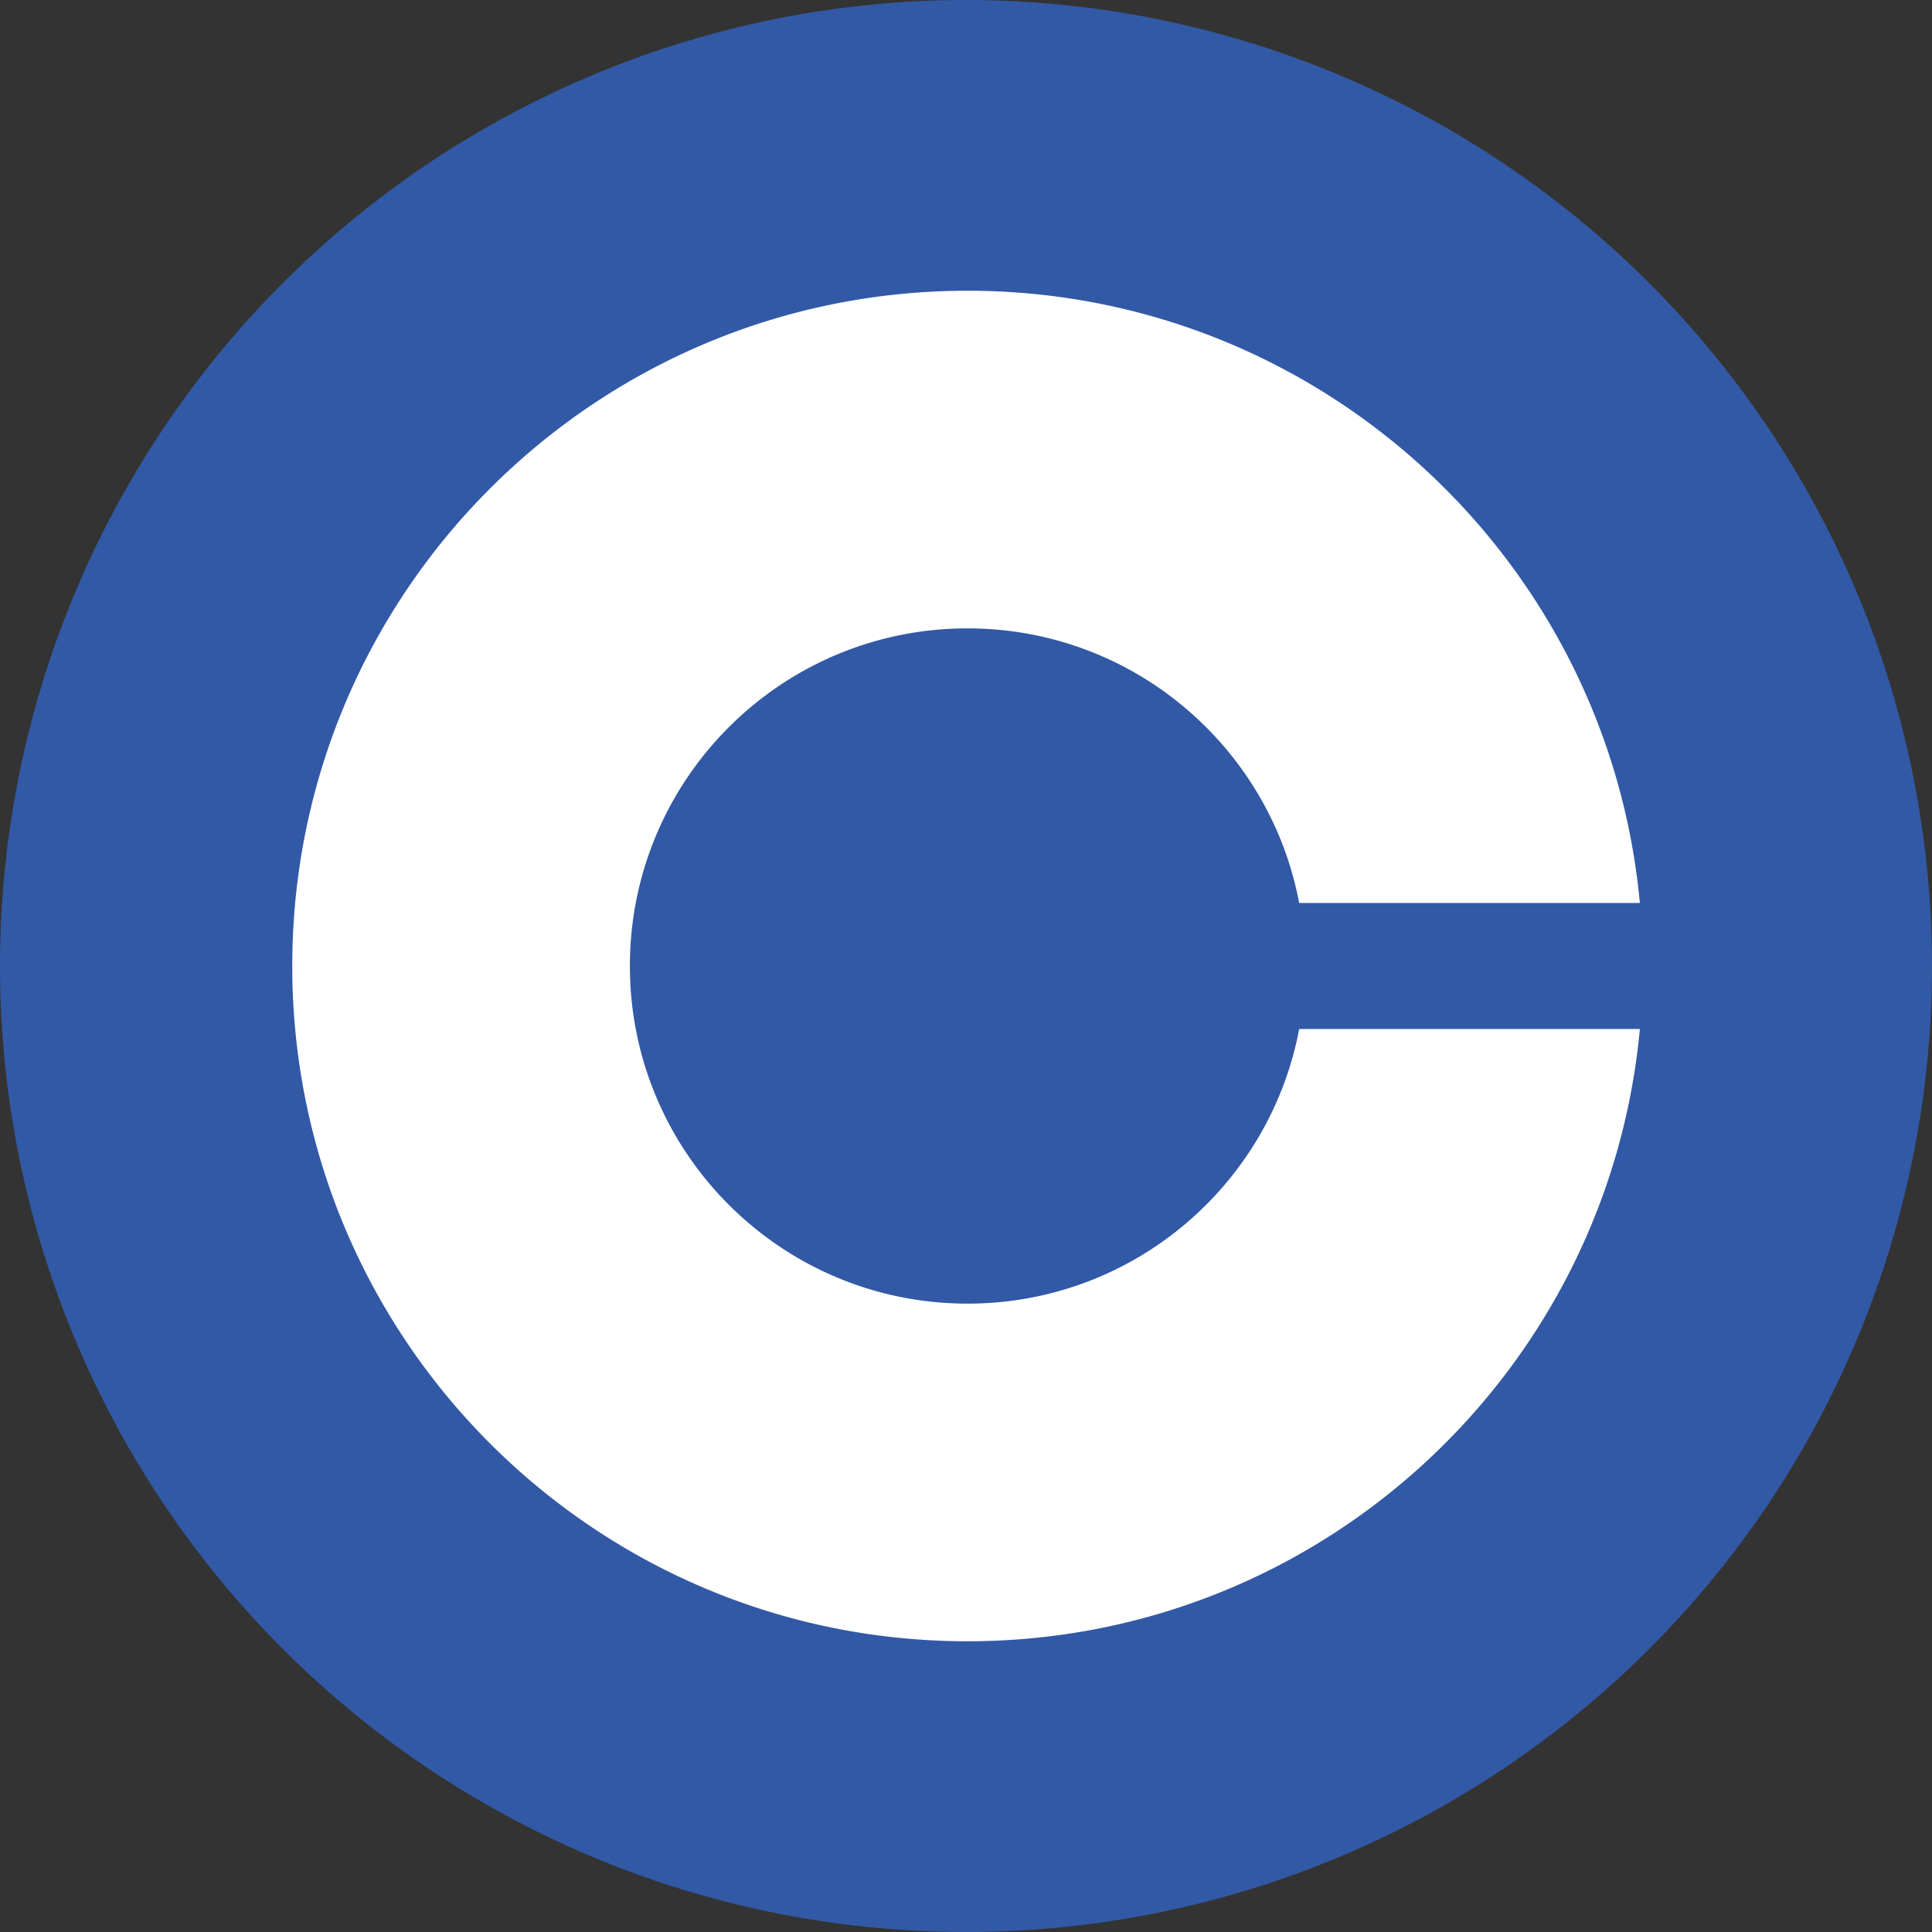 <?xml version="1.0" encoding="UTF-8" standalone="no"?>
<!-- Generator: Adobe Illustrator 25.0.1, SVG Export Plug-In . SVG Version: 6.00 Build 0)  -->

<svg
   version="1.1"
   id="katman_1"
   x="0px"
   y="0px"
   viewBox="0 0 291.32 291.32"
   xml:space="preserve"
   sodipodi:docname="coinbase.svg"
   width="291.32"
   height="291.32"
   inkscape:version="1.2.1 (9c6d41e410, 2022-07-14, custom)"
   inkscape:export-filename="coinbase.png"
   inkscape:export-xdpi="82.383629"
   inkscape:export-ydpi="82.383629"
   xmlns:inkscape="http://www.inkscape.org/namespaces/inkscape"
   xmlns:sodipodi="http://sodipodi.sourceforge.net/DTD/sodipodi-0.dtd"
   xmlns="http://www.w3.org/2000/svg"
   xmlns:svg="http://www.w3.org/2000/svg"><rect x="0" y="0" width="291.32" height="291.32" fill="#333333" stroke="none"/><defs
   id="defs15" /><sodipodi:namedview
   id="namedview13"
   pagecolor="#ffffff"
   bordercolor="#000000"
   borderopacity="0.25"
   inkscape:showpageshadow="2"
   inkscape:pageopacity="0.0"
   inkscape:pagecheckerboard="0"
   inkscape:deskcolor="#d1d1d1"
   showgrid="false"
   inkscape:zoom="1.0897147"
   inkscape:cx="-66.531173"
   inkscape:cy="276.67791"
   inkscape:window-width="3440"
   inkscape:window-height="1420"
   inkscape:window-x="0"
   inkscape:window-y="20"
   inkscape:window-maximized="1"
   inkscape:current-layer="g8" />
<style
   type="text/css"
   id="style2">
	.st0{fill:#3259A5;}
	.st1{fill:#FFFFFF;}
</style>
<g
   id="g8"
   transform="translate(-471.04,-134.34)">
	
	
<ellipse
   style="fill:#ffffff;stroke-width:1.699"
   id="path669"
   cx="616.7"
   cy="280"
   rx="114.391"
   ry="115.889" /><path
   id="circle4"
   class="st0"
   d="M 616.7,134.34 A 145.66,145.66 0 0 0 471.04,280 145.66,145.66 0 0 0 616.7,425.66 145.66,145.66 0 0 0 762.36,280 145.66,145.66 0 0 0 616.7,134.34 Z m 0.23,43.84 c 53.03,0 96.589,40.54 101.379,92.32 h -51.369 c -4.45,-23.57 -25.14,-41.41 -50.01,-41.41 -28.12,0 -50.91,22.79 -50.91,50.91 0,28.12 22.79,50.91 50.91,50.91 24.87,0 45.56,-17.83 50.01,-41.41 h 51.369 c -4.79,51.78 -48.349,92.32 -101.379,92.32 -56.23,0 -101.82,-45.58 -101.82,-101.82 0,-56.23 45.58,-101.82 101.82,-101.82 z"
   style="fill:#3259a5" /></g>

</svg>
